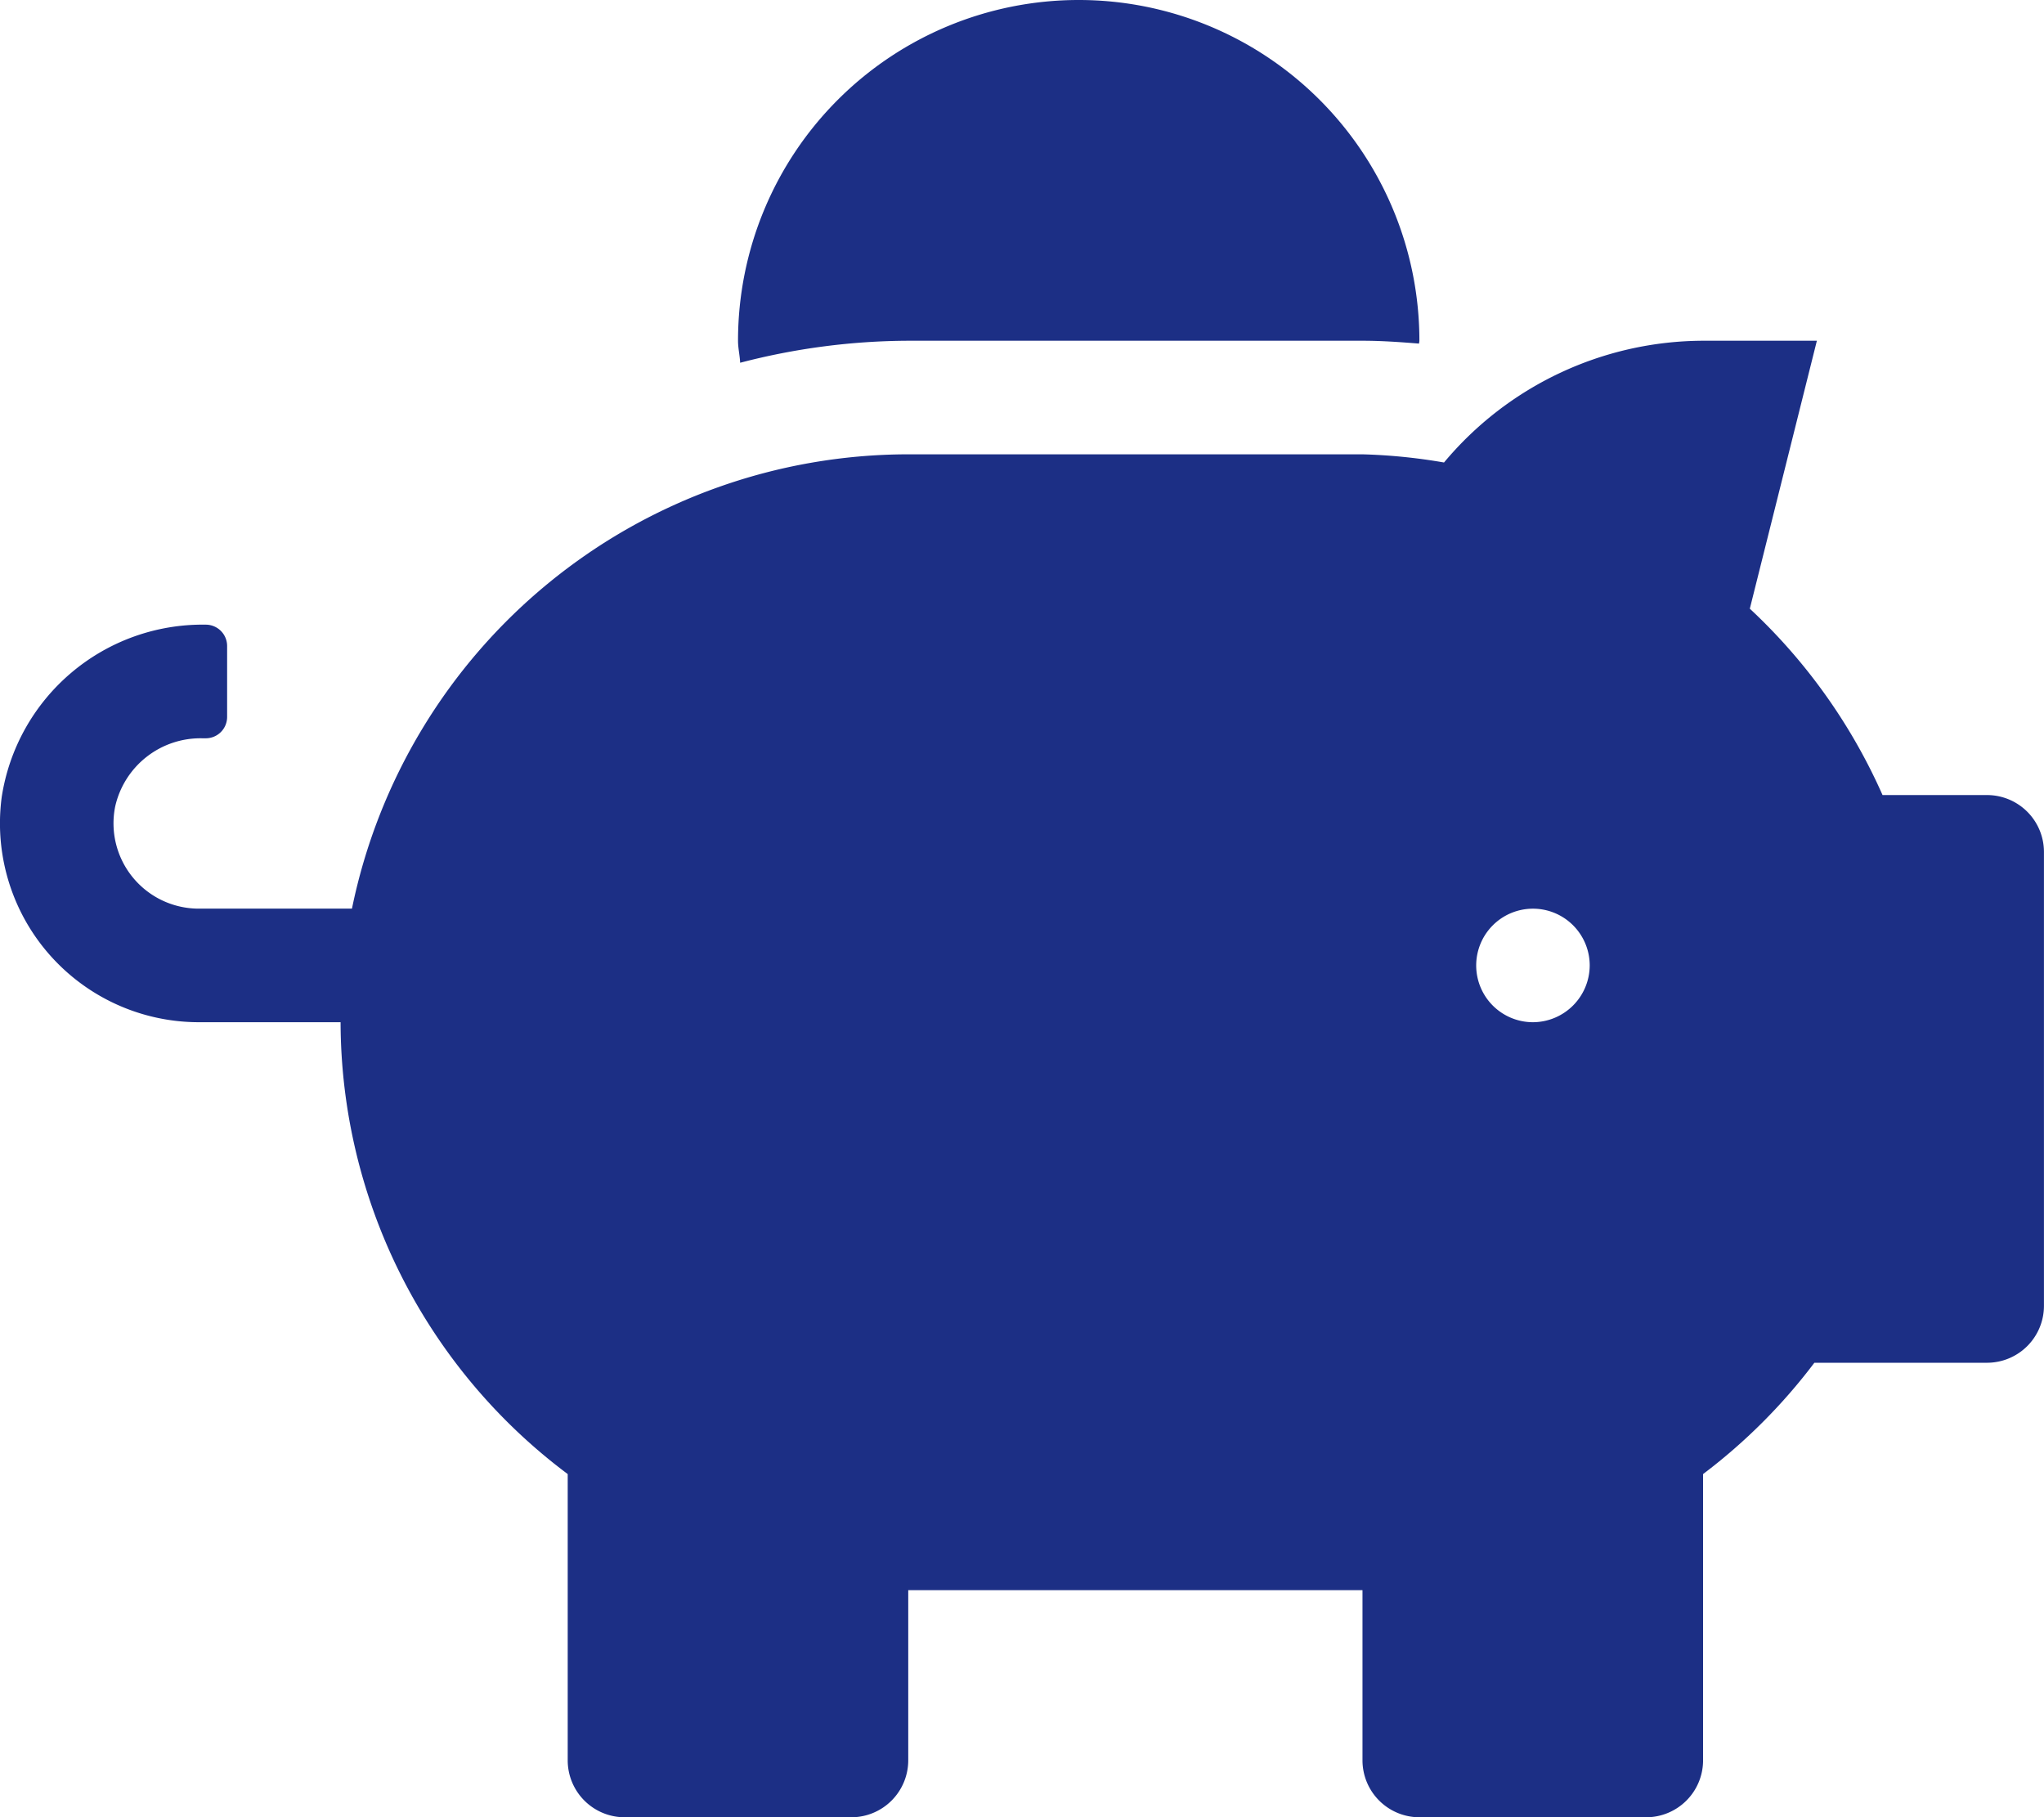 <svg xmlns="http://www.w3.org/2000/svg" width="42.244" height="37.552" viewBox="0 0 42.244 37.552">
  <path id="Icon_awesome-piggy-bank" data-name="Icon awesome-piggy-bank" d="M41.072,16.429H38.909a11.771,11.771,0,0,0-2.743-3.851l1.386-5.537H35.2a7,7,0,0,0-5.354,2.516,11.632,11.632,0,0,0-1.687-.169H18.776a11.746,11.746,0,0,0-11.5,9.388H4.107a1.762,1.762,0,0,1-1.724-2.112,1.807,1.807,0,0,1,1.8-1.408h.073a.441.441,0,0,0,.44-.44V13.348a.441.441,0,0,0-.44-.44A4.2,4.2,0,0,0,.037,16.473a4.11,4.11,0,0,0,4.071,4.65H7.041a11.688,11.688,0,0,0,4.694,9.337v5.919a1.177,1.177,0,0,0,1.173,1.173H17.6a1.177,1.177,0,0,0,1.173-1.173v-3.52h9.388v3.52a1.177,1.177,0,0,0,1.173,1.173h4.694A1.177,1.177,0,0,0,35.2,36.378V30.46a11.737,11.737,0,0,0,2.3-2.3h3.572a1.177,1.177,0,0,0,1.173-1.173V17.6A1.177,1.177,0,0,0,41.072,16.429Zm-9.388,4.694a1.173,1.173,0,1,1,1.173-1.173A1.177,1.177,0,0,1,31.684,21.123ZM18.776,7.041h9.388c.4,0,.785.029,1.166.059,0-.022.007-.037.007-.059a7.041,7.041,0,1,0-14.082,0c0,.154.037.3.044.455A13.942,13.942,0,0,1,18.776,7.041Z" transform="translate(-0.002)" fill="#1c2f85"/>
</svg>
